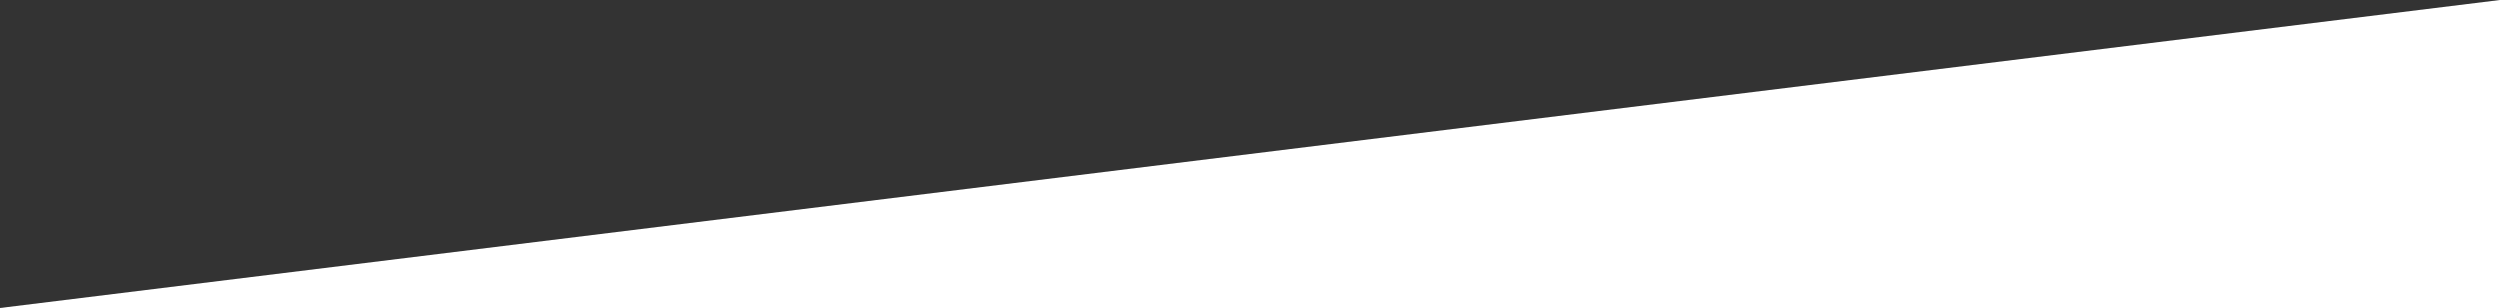 <?xml version="1.0" encoding="utf-8"?>
<!-- Generator: Adobe Illustrator 25.0.0, SVG Export Plug-In . SVG Version: 6.00 Build 0)  -->
<svg version="1.1" id="Layer_1" xmlns="http://www.w3.org/2000/svg" xmlns:xlink="http://www.w3.org/1999/xlink" x="0px" y="0px"
	 viewBox="0 0 1440 177.4" style="enable-background:new 0 0 1440 177.4;" xml:space="preserve">
<rect x="0" y="0" width="1440" height="177.4" fill="#333333" stroke="none"/>
<style type="text/css">
	.st0{fill:#FFFFFF;}
</style>
<polygon class="st0" points="0,177.4 1440,0 1440,177.4 "/>
</svg>
